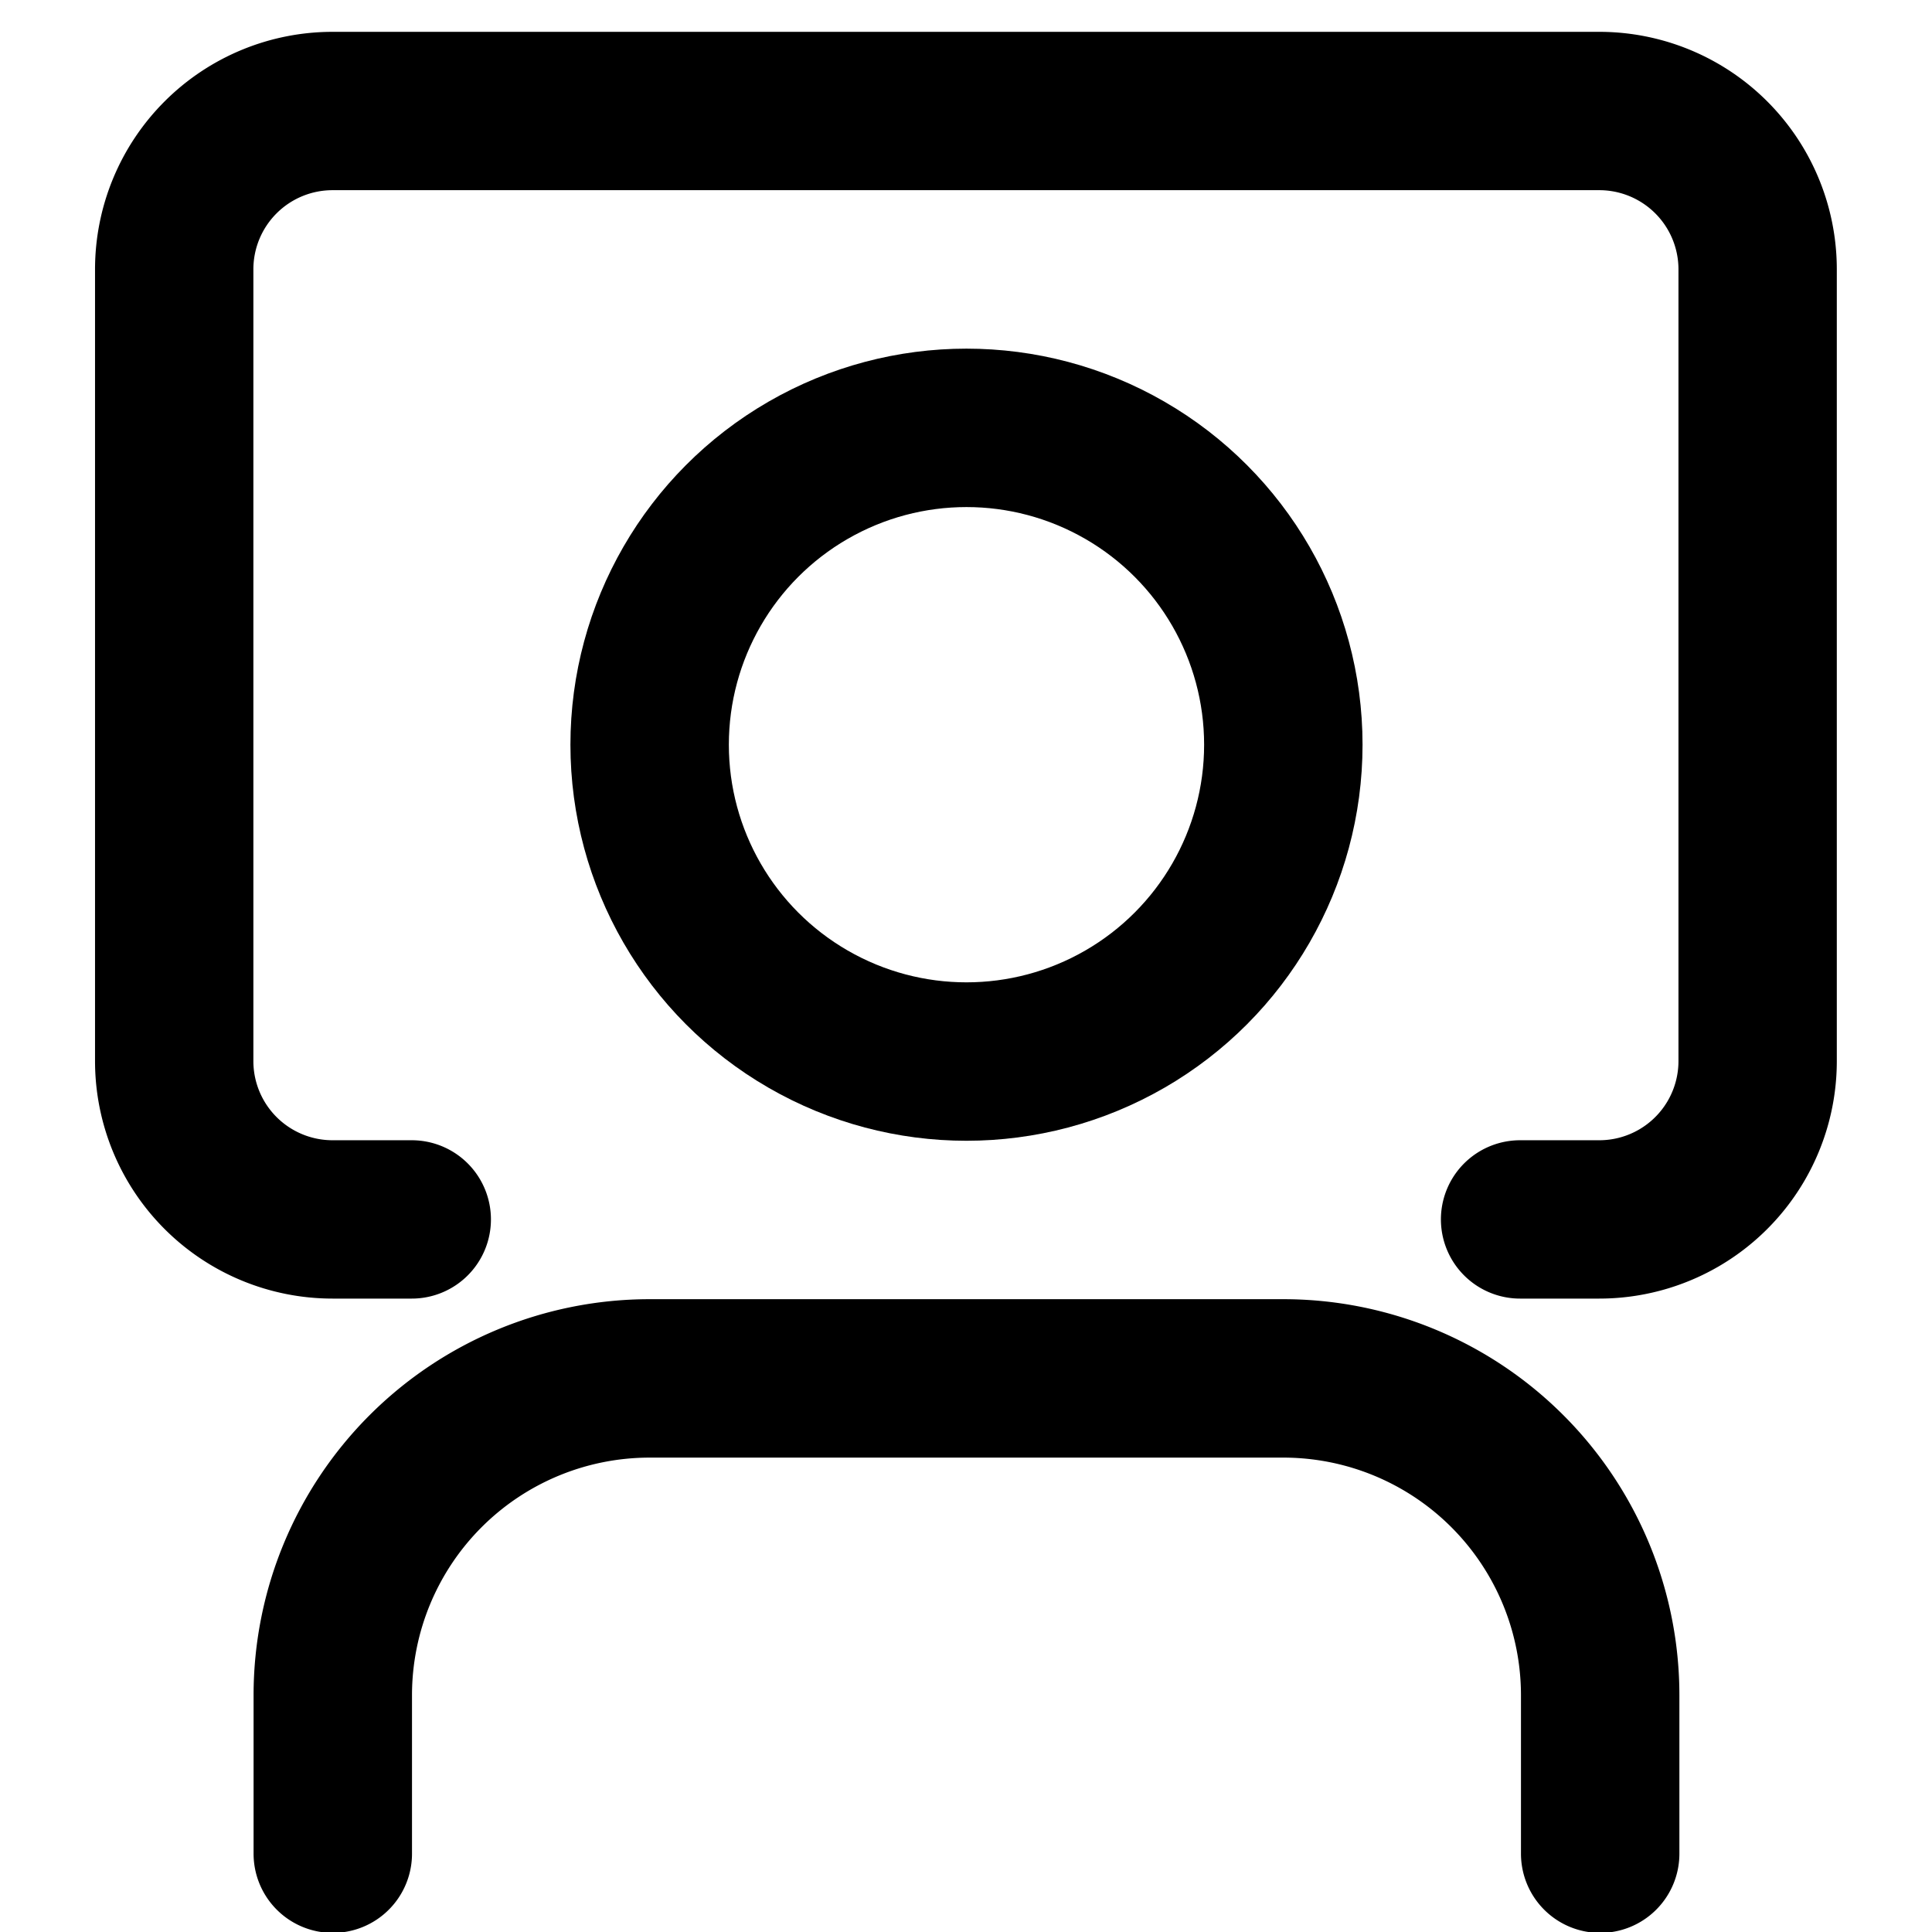<?xml version="1.0" encoding="UTF-8"?>
<svg width="1em" height="1em" fill="none" stroke="currentColor" stroke-linecap="round" stroke-linejoin="round" version="1.1" viewBox="0 0 24 24" xml:space="preserve" xmlns="http://www.w3.org/2000/svg"><path d="m5.115 15.148h-0.984a1.967 1.967 0 0 1-1.967-1.967v-9.835a1.967 1.967 0 0 1 1.967-1.967h15.736a1.967 1.967 0 0 1 1.967 1.967v9.835a1.967 1.967 0 0 1-1.967 1.967h-0.984" stroke-width="1.967"/><g transform="matrix(.984 0 0 .984 .198 2.363)" fill="none" stroke="currentColor" stroke-linecap="round" stroke-linejoin="round" stroke-width="2"><path d="m20 21v-2a4 4 0 0 0-4-4h-8a4 4 0 0 0-4 4v2"/><circle cx="12" cy="7" r="4"/></g></svg>

